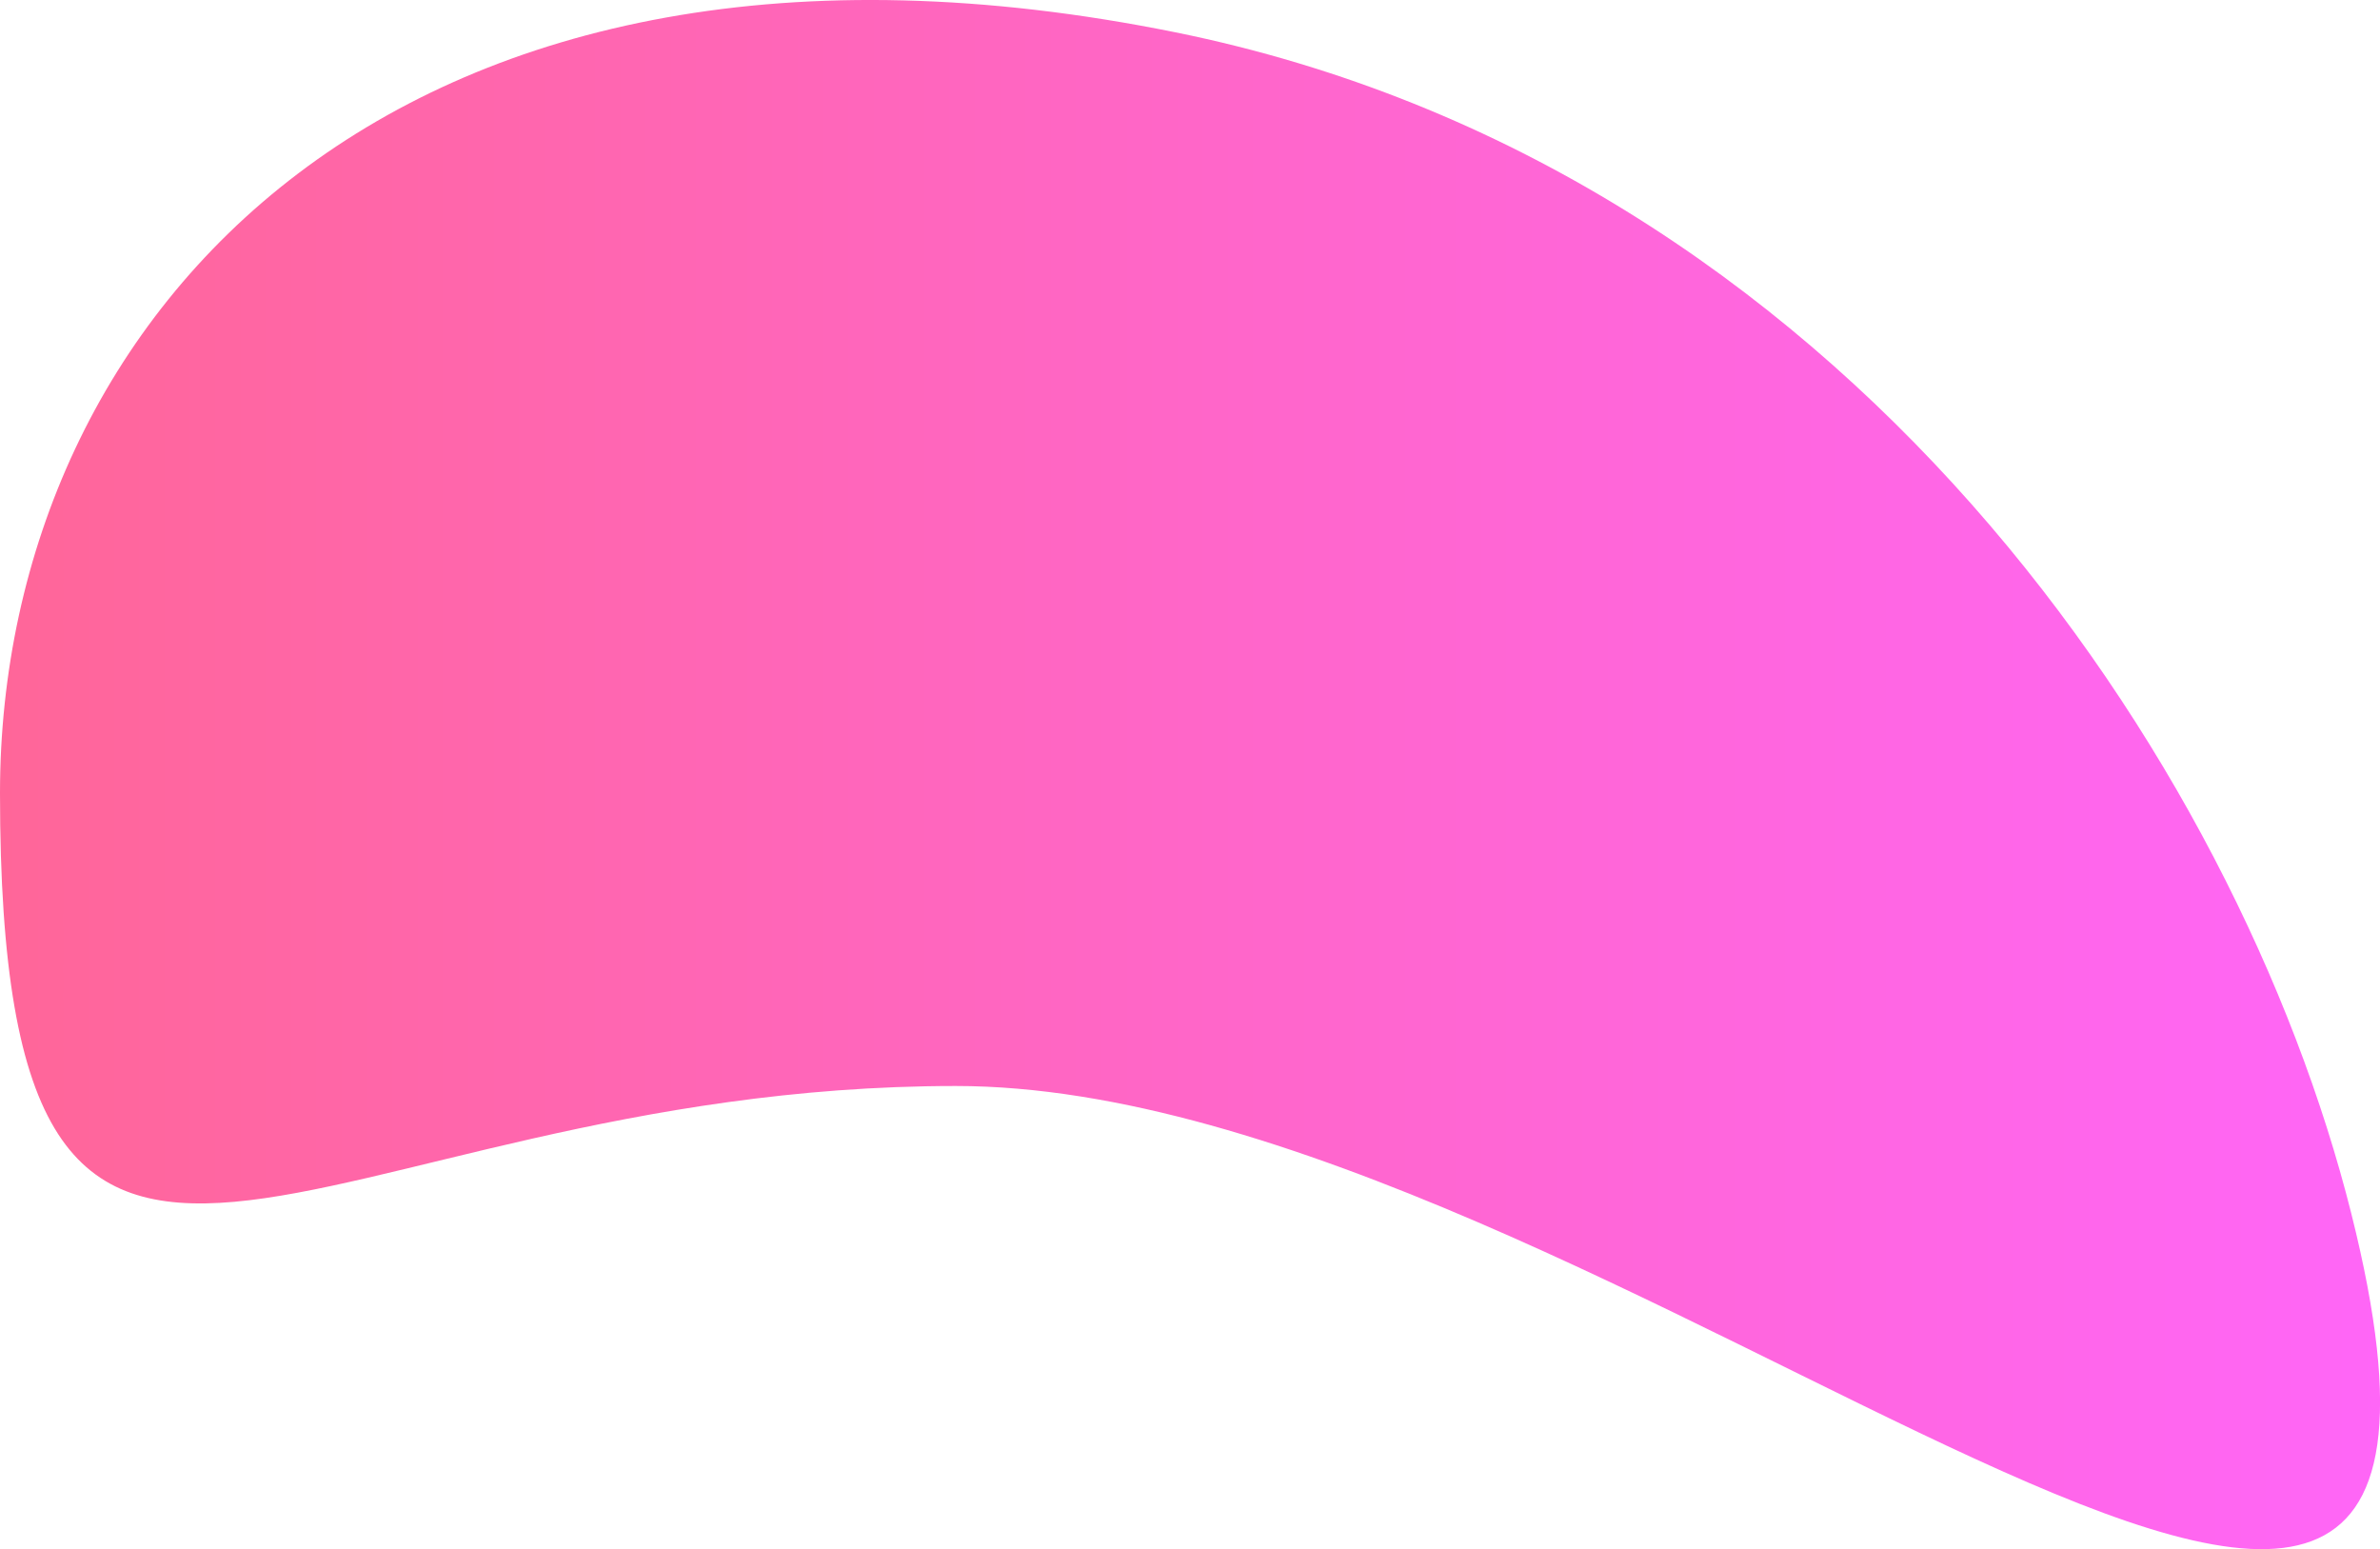 <?xml version="1.0" encoding="utf-8"?>
<!-- Generator: Adobe Illustrator 22.1.0, SVG Export Plug-In . SVG Version: 6.00 Build 0)  -->
<svg version="1.1" id="Layer_5" xmlns="http://www.w3.org/2000/svg" xmlns:xlink="http://www.w3.org/1999/xlink" x="0px" y="0px"
	 viewBox="0 0 647.2 421.3" style="enable-background:new 0 0 647.2 421.3;" xml:space="preserve">
<style type="text/css">
	.st0{fill:url(#SVGID_1_);}
</style>
<linearGradient id="SVGID_1_" gradientUnits="userSpaceOnUse" x1="0" y1="210.65" x2="647.18" y2="210.65">
	<stop  offset="0" style="stop-color:#ff6699"/>
	<stop  offset="1" style="stop-color:#ff66f7"/>
</linearGradient>
<path class="st0" d="M639.4,330c56.2,223.9-203-34.7-379.5-34.7S0,405.8,0,215.7C0,84.6,109.7-33.7,319.7,8.8
	C501.6,45.7,608.6,207.2,639.4,330z"/>
</svg>
